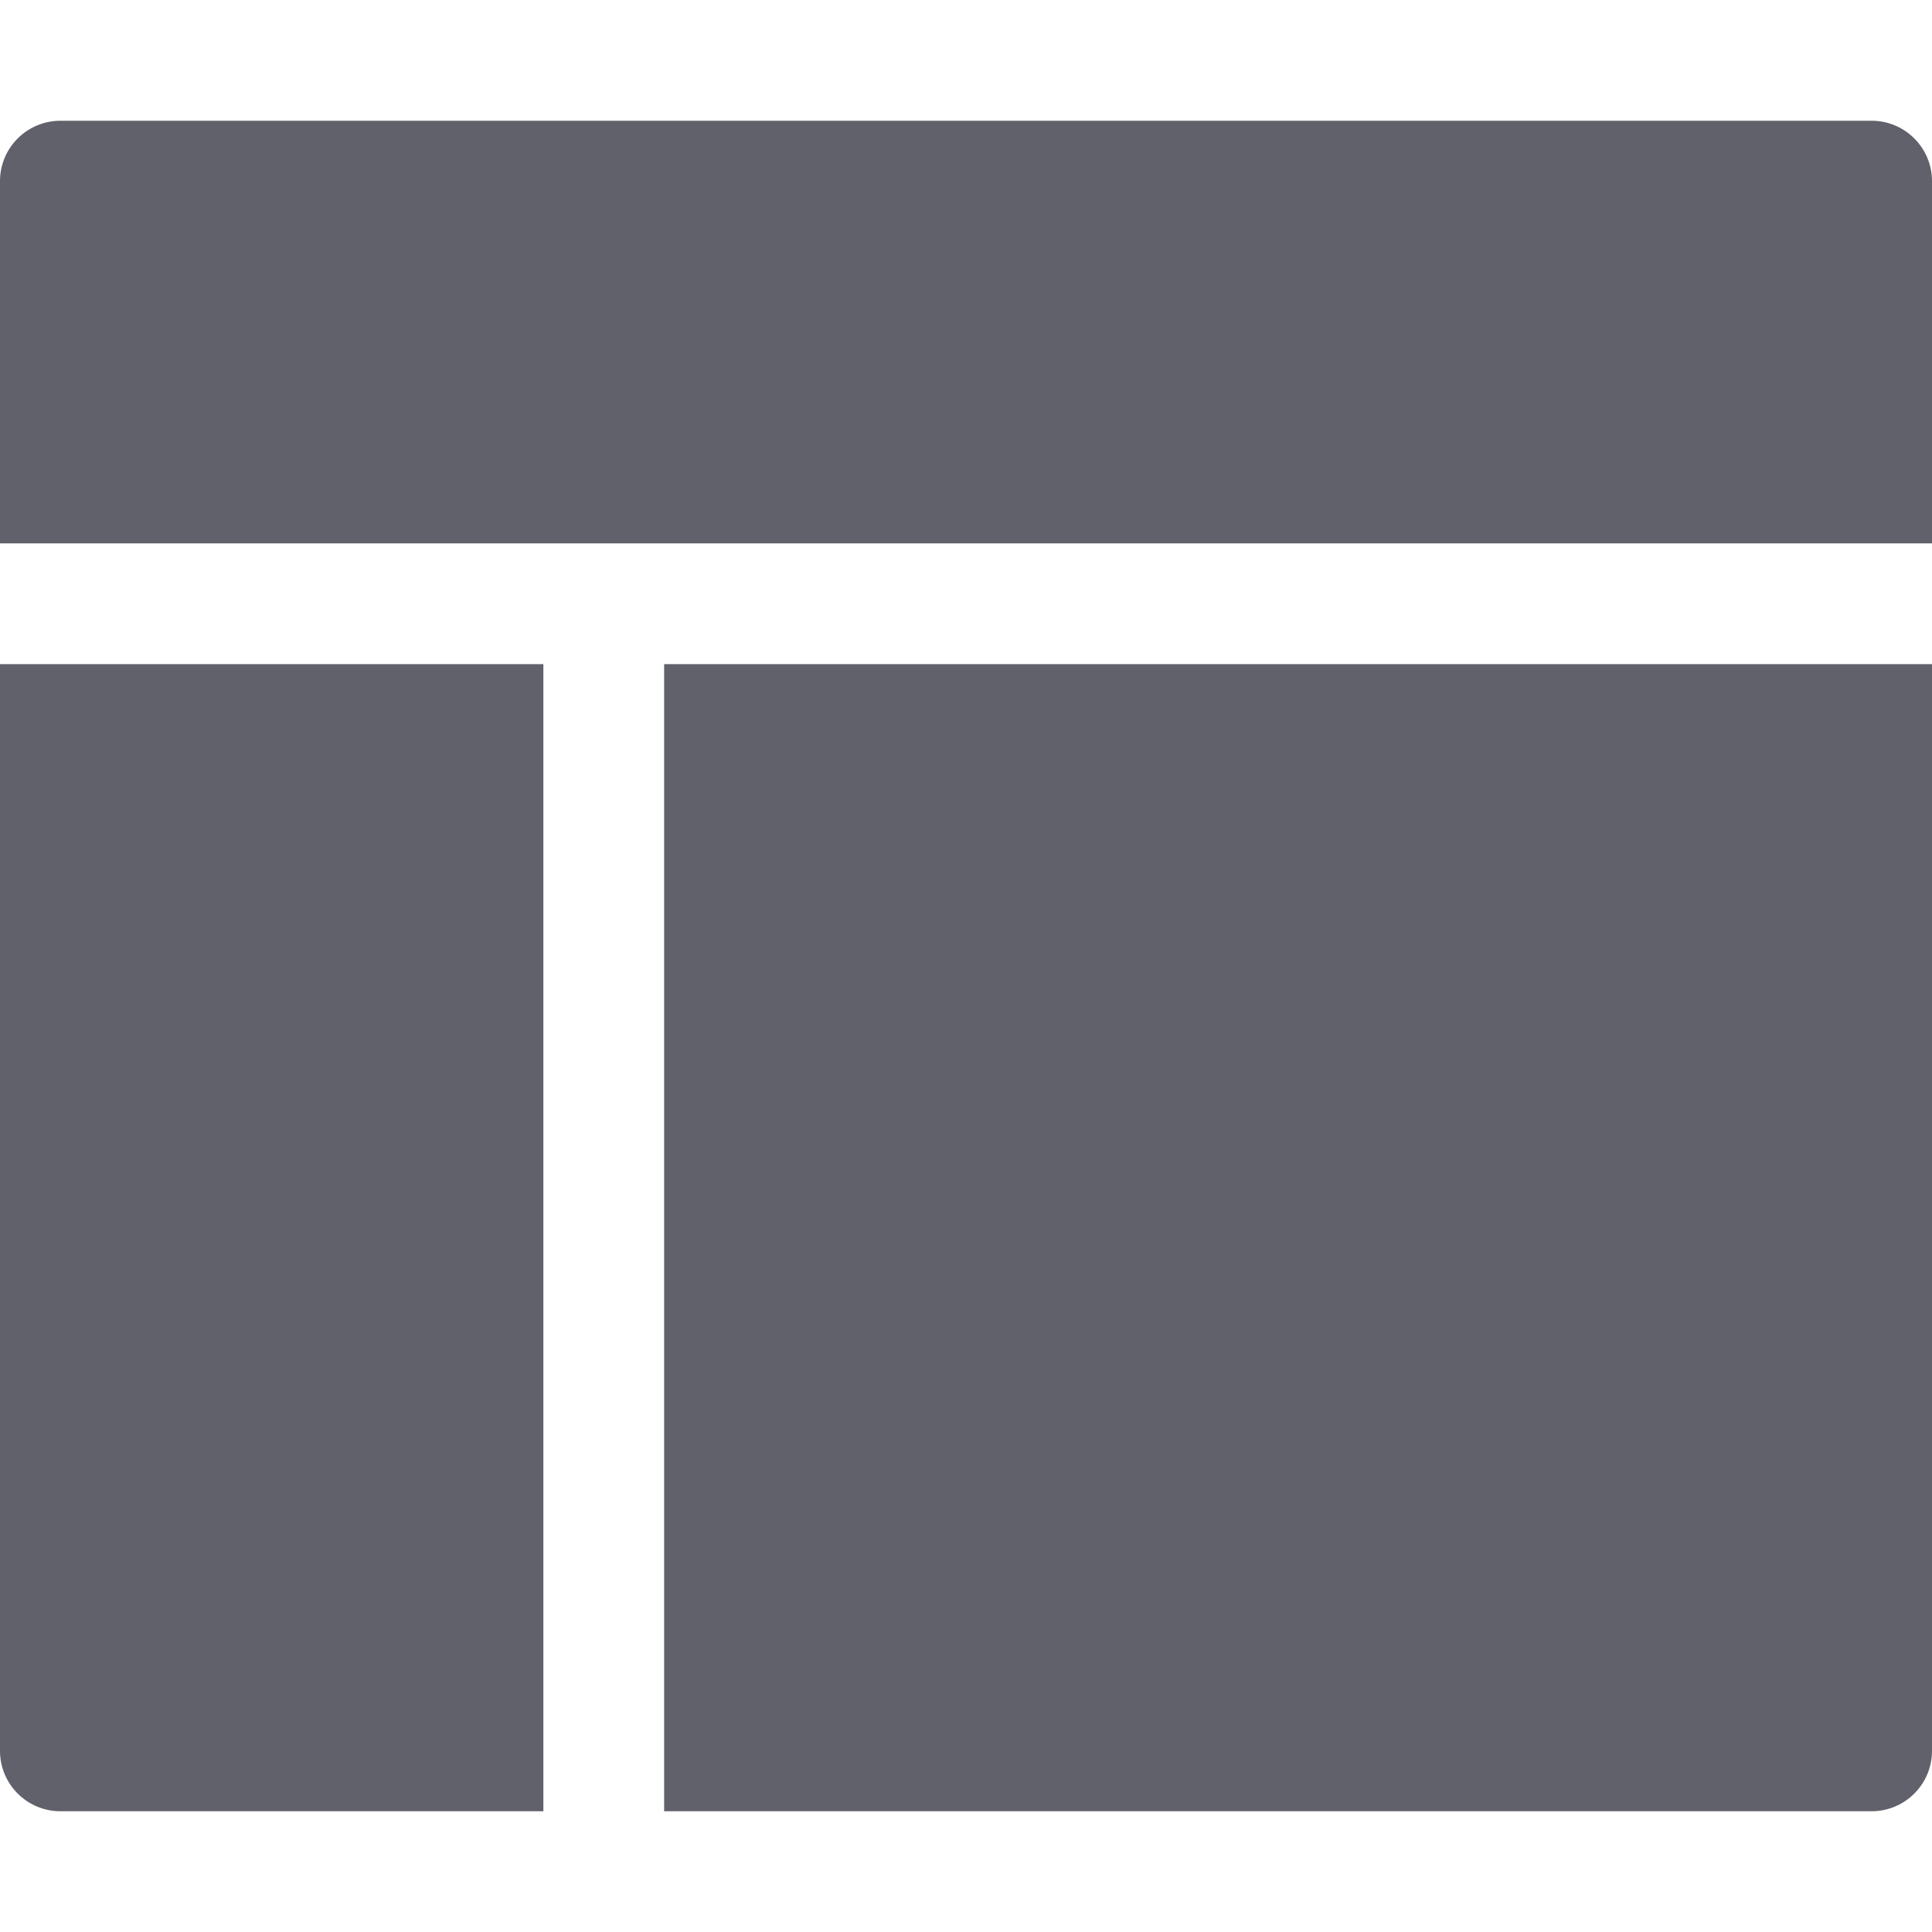 <svg xmlns="http://www.w3.org/2000/svg" height="32" width="32" viewBox="0 0 32 32"><title>layout 25 5</title><g fill="#61616b" class="nc-icon-wrapper"><path data-color="color-2" fill="#61616b" d="M32,9H0V3c0-0.552,0.448-1,1-1h30c0.552,0,1,0.448,1,1V9z"></path> <path fill="#61616b" d="M9,30H1c-0.552,0-1-0.448-1-1V11h9V30z"></path> <path fill="#61616b" d="M31,30H11V11h21v18C32,29.552,31.552,30,31,30z"></path></g></svg>
